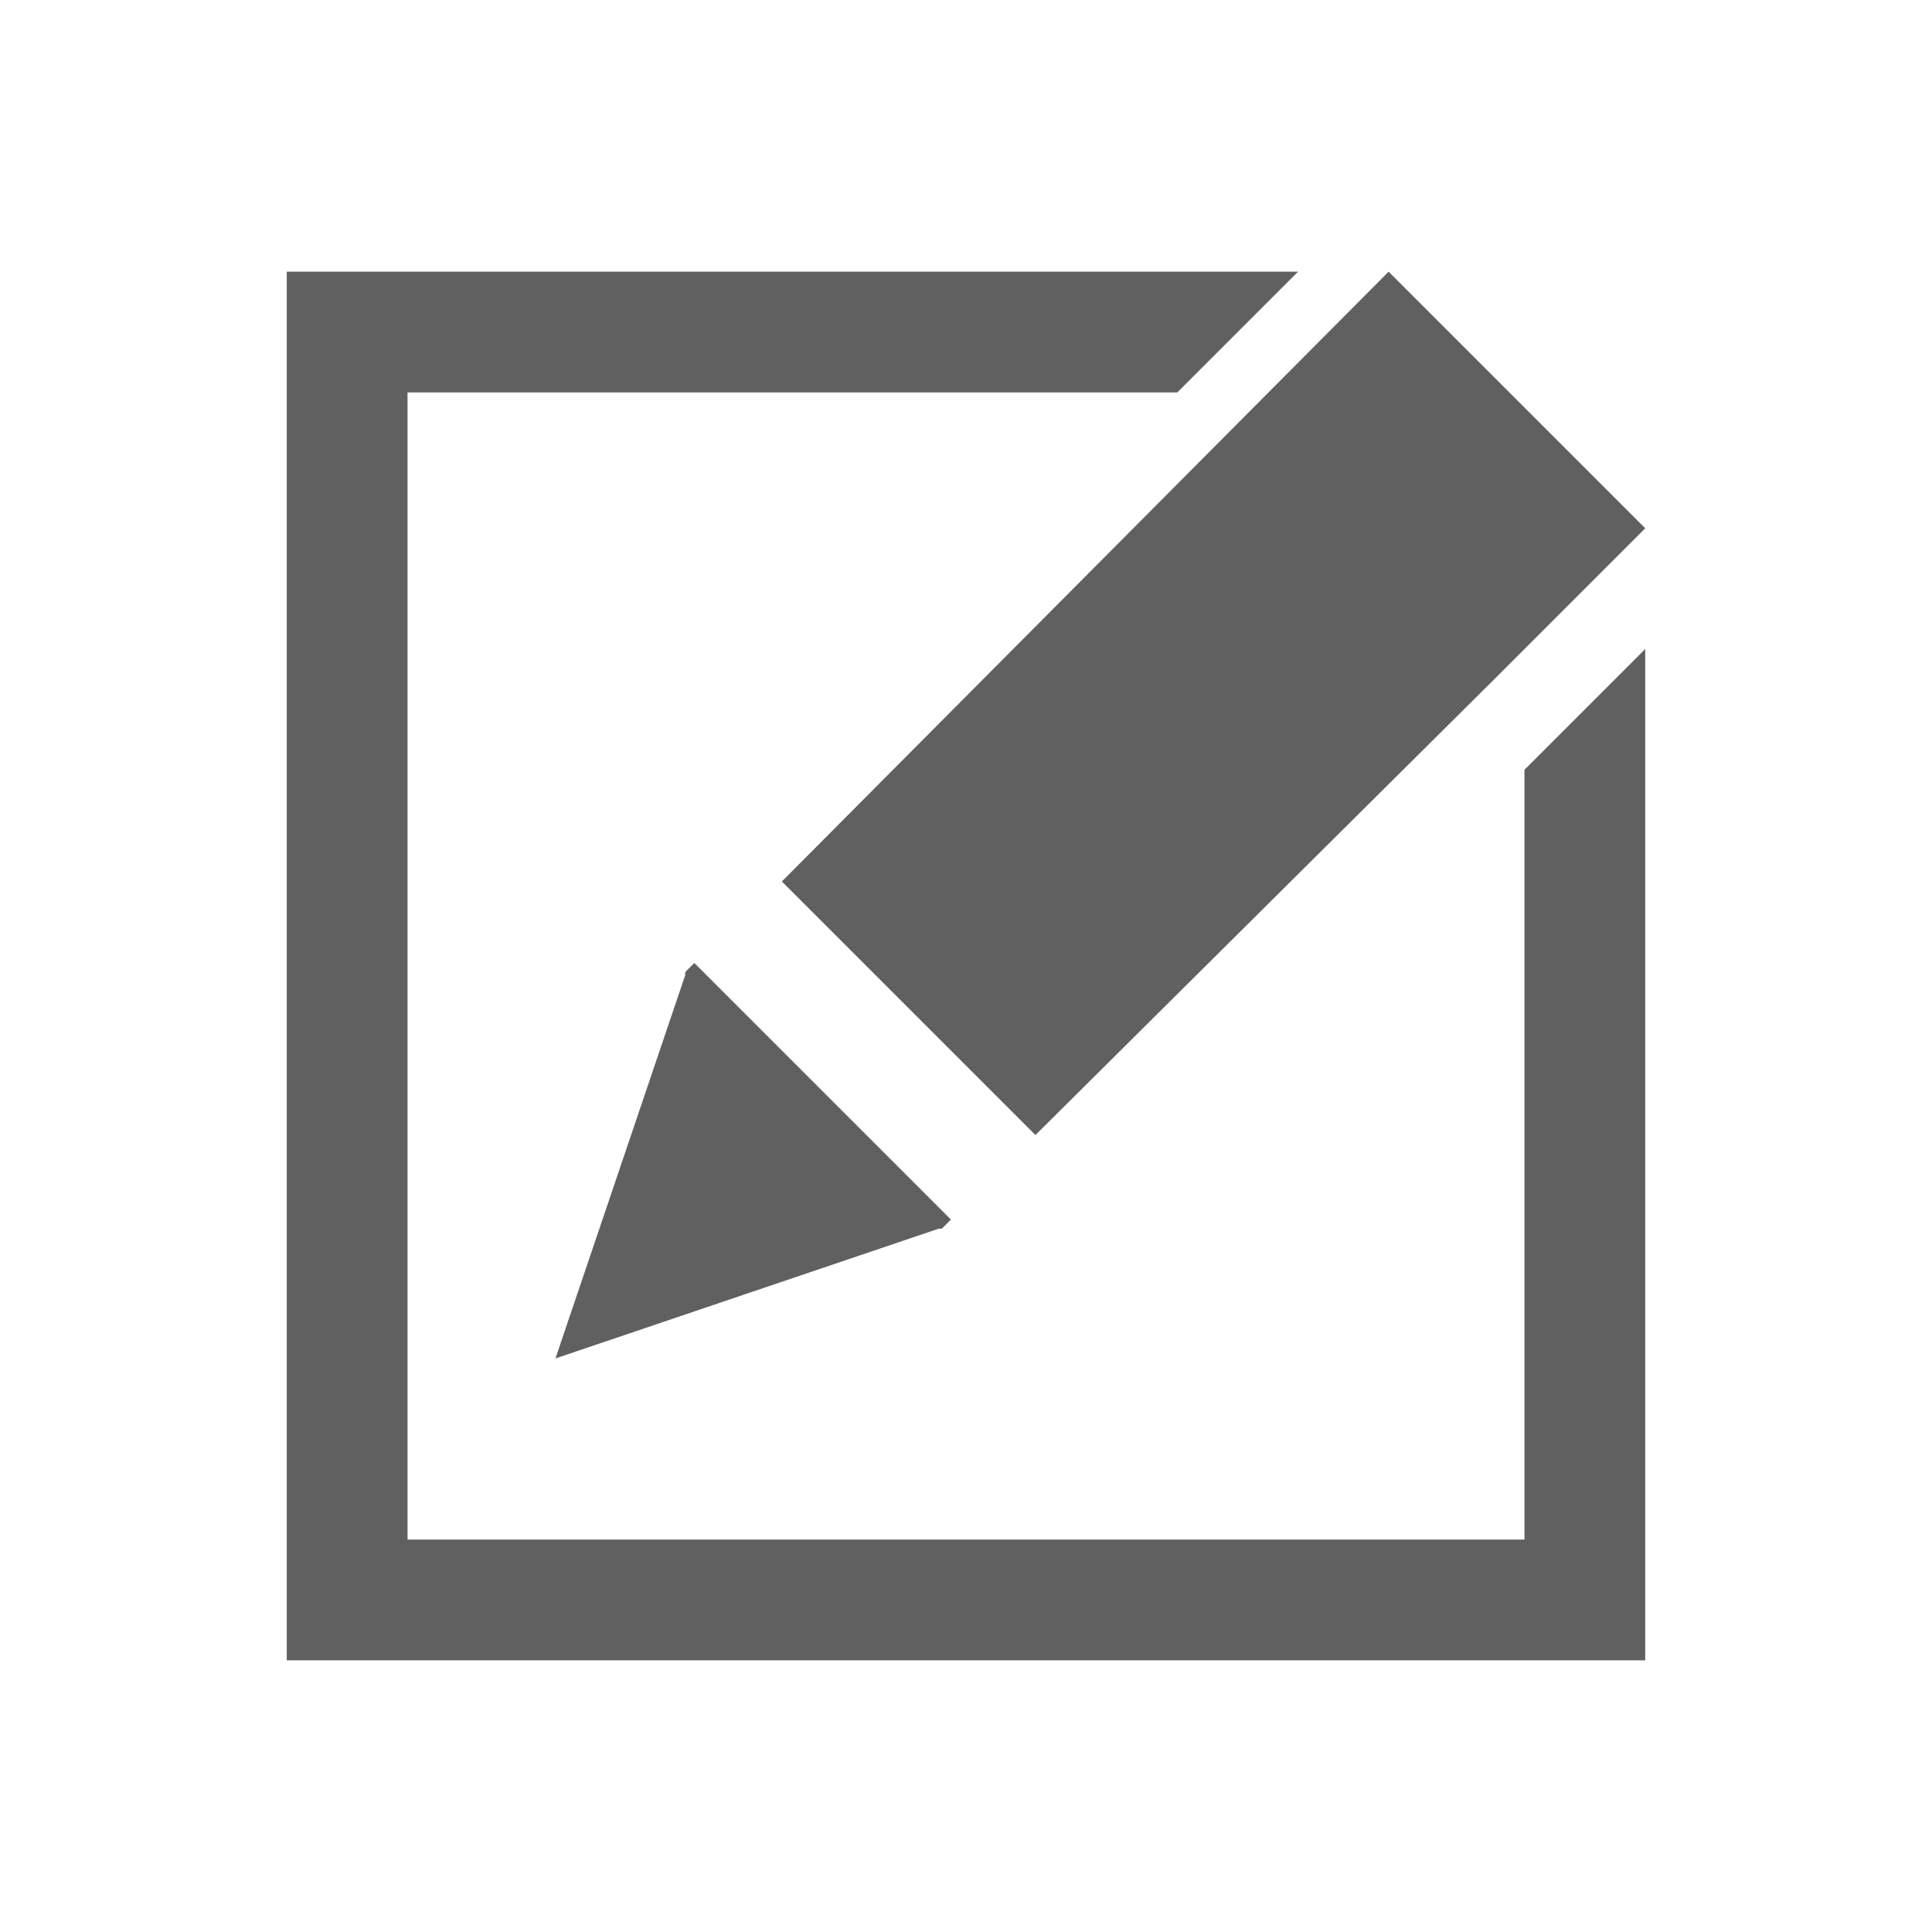 <?xml version="1.0" encoding="utf-8"?>
<!-- Generator: Adobe Illustrator 23.0.0, SVG Export Plug-In . SVG Version: 6.00 Build 0)  -->
<svg version="1.1" id="Layer_1" xmlns="http://www.w3.org/2000/svg" xmlns:xlink="http://www.w3.org/1999/xlink" x="0px" y="0px"
	 viewBox="0 0 64 64" style="enable-background:new 0 0 64 64;" xml:space="preserve">
<style type="text/css">
	.st0{fill:#606060;}
</style>
<g>
	<path class="st0" d="M50.5,25.5V51h-37V13H39l4-4H9.5v46h45V21.5L50.5,25.5z"/>
	<g>
		<g>
			<g>
				<polygon class="st0" points="31.5,40.4 23,31.9 22.7,32.2 22.7,32.3 18.4,45 31.1,40.7 31.2,40.7 				"/>
			</g>
		</g>
		<polygon class="st0" points="54.5,17.5 49.5,22.5 34.3,37.6 25.9,29.2 46,9 47,10 52.5,15.5 		"/>
	</g>
</g>
</svg>
